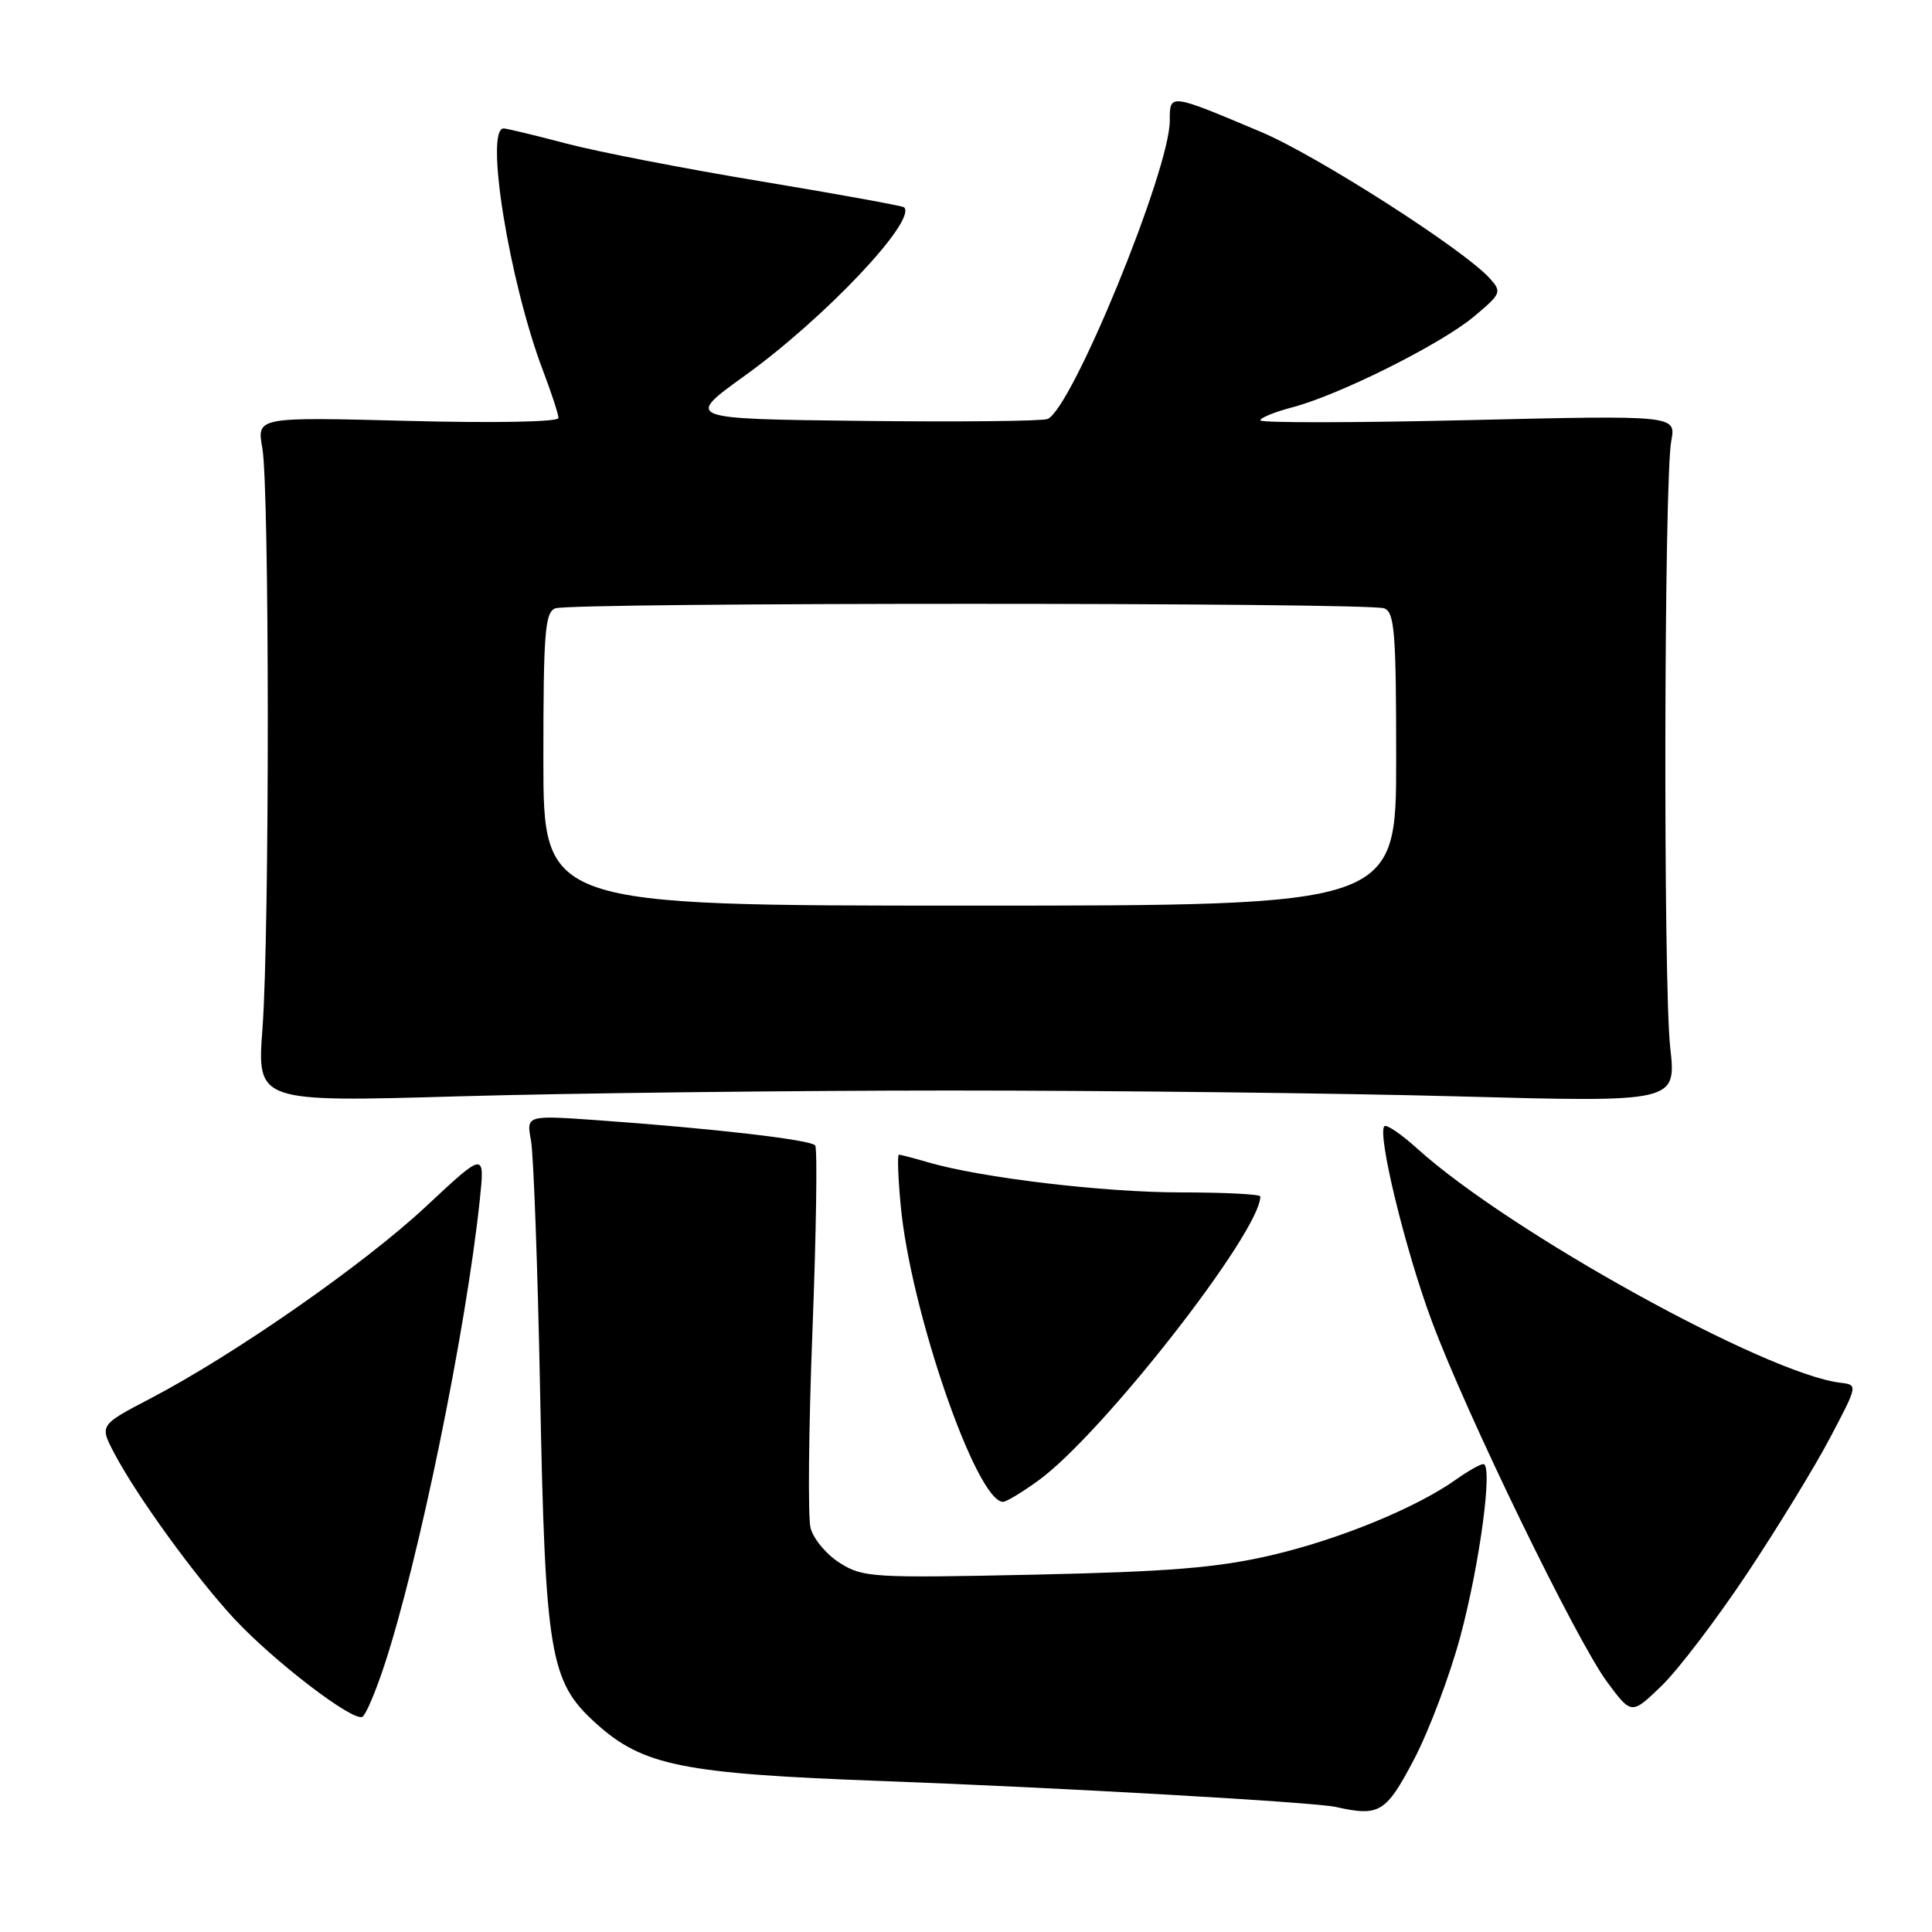 <?xml version="1.0" encoding="UTF-8" standalone="no"?>
<!DOCTYPE svg PUBLIC "-//W3C//DTD SVG 1.1//EN" "http://www.w3.org/Graphics/SVG/1.1/DTD/svg11.dtd" >
<svg xmlns="http://www.w3.org/2000/svg" xmlns:xlink="http://www.w3.org/1999/xlink" version="1.1" viewBox="0 0 256 256">
 <g >
 <path fill="currentColor"
d=" M 187.36 233.14 C 189.34 229.36 192.10 222.05 193.49 216.89 C 196.09 207.21 197.85 194.00 196.55 194.00 C 196.14 194.00 194.53 194.91 192.97 196.02 C 187.67 199.79 177.44 203.99 168.45 206.08 C 161.30 207.74 154.97 208.26 137.00 208.65 C 115.63 209.11 114.34 209.03 111.28 207.10 C 109.50 205.98 107.76 203.89 107.40 202.45 C 107.04 201.01 107.15 189.19 107.66 176.17 C 108.16 163.15 108.32 152.18 108.02 151.78 C 107.43 151.02 94.65 149.54 79.12 148.43 C 69.74 147.77 69.74 147.77 70.36 151.13 C 70.70 152.99 71.25 168.00 71.57 184.50 C 72.25 219.29 72.85 222.82 78.93 228.32 C 85.19 233.98 90.36 235.02 117.00 236.00 C 140.43 236.87 174.15 238.79 177.00 239.43 C 182.78 240.73 183.65 240.20 187.36 233.14 Z  M 50.90 220.74 C 55.47 206.92 61.74 176.32 63.57 159.04 C 64.25 152.57 64.25 152.57 56.45 159.86 C 48.20 167.56 30.98 179.55 19.83 185.36 C 13.17 188.84 13.17 188.84 15.20 192.67 C 18.22 198.36 25.82 208.84 30.96 214.41 C 36.22 220.09 46.83 228.22 48.03 227.48 C 48.48 227.21 49.77 224.17 50.90 220.74 Z  M 231.50 208.50 C 235.52 202.45 240.48 194.35 242.50 190.50 C 246.19 183.50 246.19 183.50 243.85 183.22 C 233.98 182.02 200.01 163.23 187.82 152.22 C 185.69 150.29 183.72 148.95 183.44 149.23 C 182.46 150.20 186.19 165.57 189.70 175.00 C 194.30 187.39 208.83 217.28 212.95 222.87 C 216.18 227.23 216.18 227.23 220.18 223.37 C 222.38 221.24 227.47 214.55 231.50 208.50 Z  M 137.60 196.17 C 146.07 190.03 167.00 163.24 167.00 158.54 C 167.00 158.24 162.27 158.00 156.49 158.00 C 146.26 158.00 130.04 156.07 123.01 154.02 C 121.09 153.46 119.33 153.00 119.11 153.00 C 118.89 153.00 119.00 156.04 119.35 159.75 C 120.65 173.72 129.39 199.00 132.91 199.00 C 133.34 199.00 135.45 197.73 137.60 196.17 Z  M 126.00 144.50 C 147.18 144.50 177.47 144.85 193.31 145.28 C 222.13 146.06 222.13 146.06 221.31 138.78 C 220.38 130.39 220.49 63.55 221.45 58.43 C 222.09 55.02 222.09 55.02 194.54 55.67 C 179.39 56.03 167.00 56.04 167.00 55.70 C 167.00 55.36 168.91 54.58 171.25 53.97 C 177.45 52.34 190.91 45.62 195.30 41.95 C 198.94 38.90 199.03 38.69 197.38 36.86 C 193.91 33.03 174.47 20.59 167.09 17.48 C 154.88 12.34 155.00 12.35 155.00 16.01 C 155.00 22.55 141.98 54.30 138.80 55.52 C 138.06 55.81 126.95 55.92 114.10 55.77 C 90.75 55.50 90.75 55.50 98.69 49.78 C 109.23 42.20 121.53 29.20 119.80 27.47 C 119.61 27.28 111.13 25.74 100.97 24.05 C 90.81 22.37 79.12 20.10 75.00 19.01 C 70.88 17.92 67.16 17.03 66.75 17.02 C 64.18 16.96 67.49 37.38 71.95 49.11 C 73.08 52.08 74.00 54.90 74.00 55.39 C 74.00 55.91 65.49 56.07 54.01 55.77 C 34.02 55.25 34.02 55.25 34.76 59.37 C 35.71 64.68 35.73 123.46 34.78 136.27 C 34.05 146.04 34.05 146.04 60.78 145.27 C 75.47 144.85 104.82 144.50 126.00 144.50 Z  M 72.00 100.61 C 72.00 83.85 72.21 81.13 73.58 80.61 C 75.65 79.81 181.35 79.81 183.42 80.61 C 184.79 81.13 185.00 83.85 185.00 100.61 C 185.00 120.00 185.00 120.00 128.50 120.00 C 72.00 120.00 72.00 120.00 72.00 100.61 Z "/>
</g>
</svg>